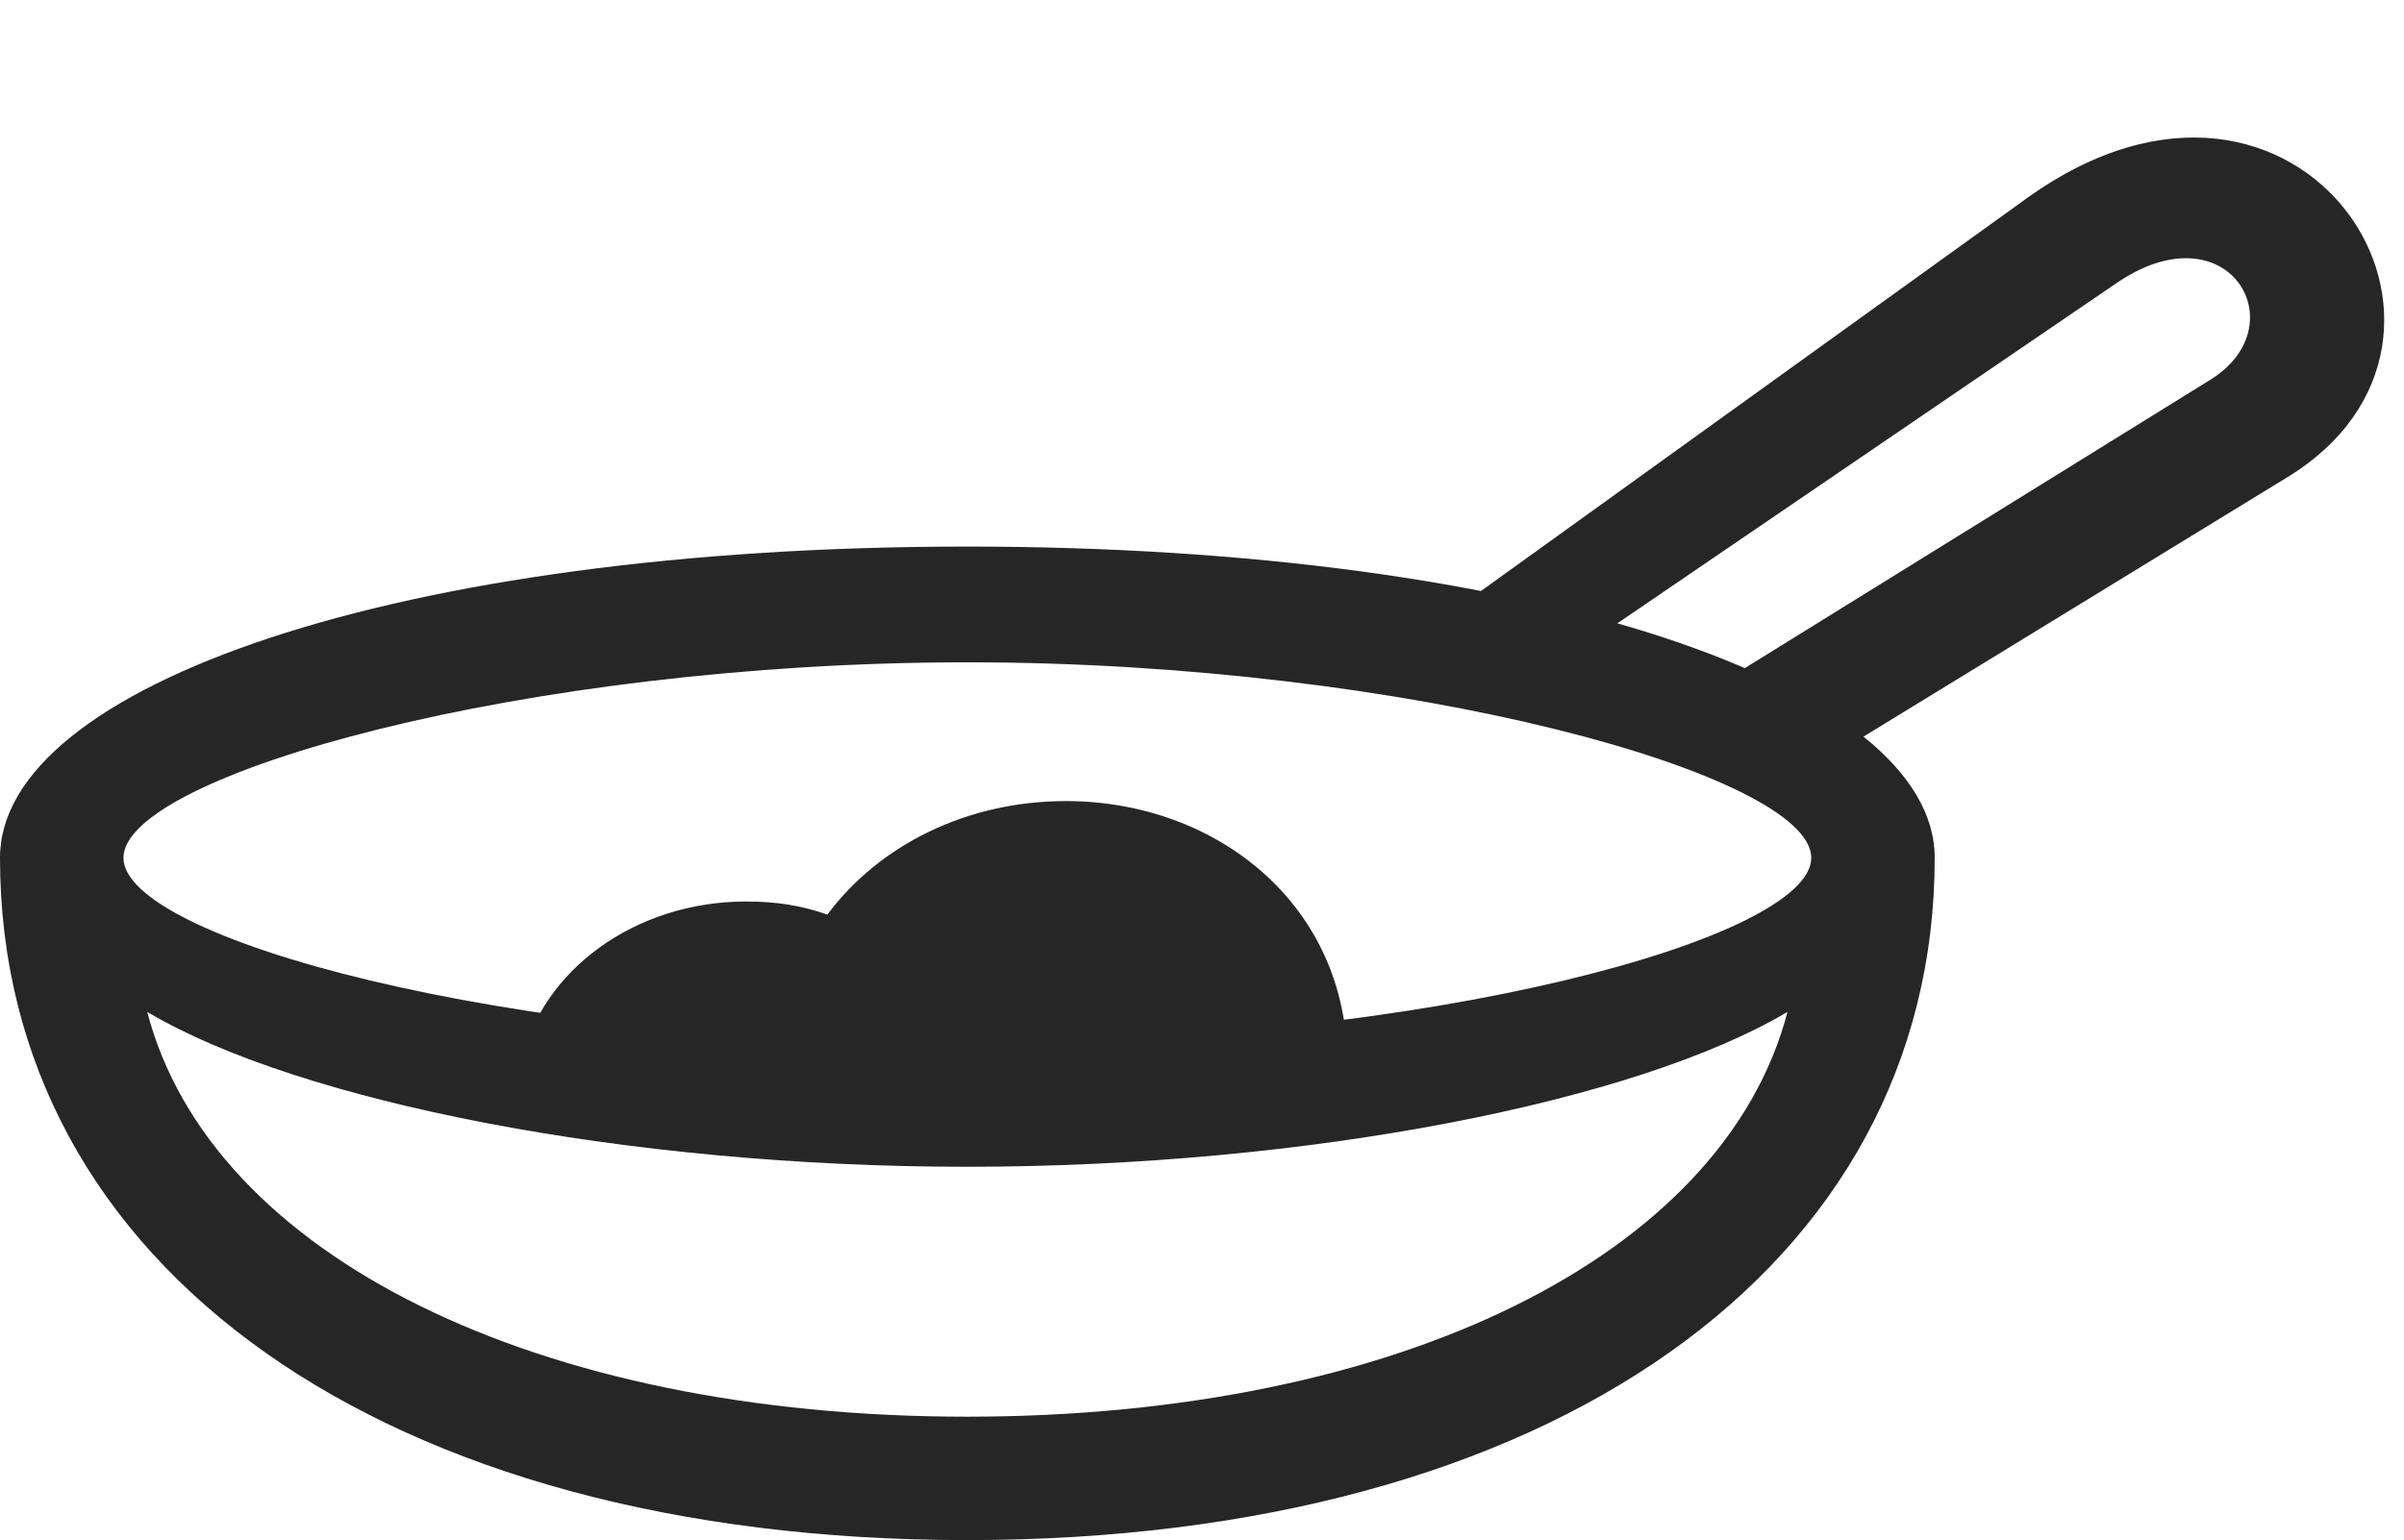 <?xml version="1.0" encoding="UTF-8"?>
<!--Generator: Apple Native CoreSVG 326-->
<!DOCTYPE svg
PUBLIC "-//W3C//DTD SVG 1.1//EN"
       "http://www.w3.org/Graphics/SVG/1.1/DTD/svg11.dtd">
<svg version="1.1" xmlns="http://www.w3.org/2000/svg" xmlns:xlink="http://www.w3.org/1999/xlink" viewBox="0 0 42.861 27.467">
 <g>
  <rect height="27.467" opacity="0" width="42.861" x="0" y="0"/>
  <path d="M0 15.299C0 22.6 6.863 27.467 17.24 27.467C27.631 27.467 34.494 22.6 34.494 15.299C34.494 12.236 27.398 9.748 17.24 9.748C7.096 9.748 0 12.236 0 15.299ZM2.201 15.299C2.201 13.822 9.365 11.812 17.24 11.812C25.115 11.812 32.293 13.822 32.293 15.299C32.293 16.721 25.566 18.607 17.24 18.607C8.914 18.607 2.201 16.721 2.201 15.299ZM2.625 18.047C5.318 19.646 11.156 20.809 17.24 20.809C23.338 20.809 29.176 19.646 31.869 18.047C30.734 22.395 24.924 25.266 17.24 25.266C9.57 25.266 3.76 22.395 2.625 18.047ZM31.637 14.109L40.77 8.518C44.871 6.029 41.057 0.014 36.148 3.527L25.225 11.389L27.535 12.004L37.721 5.059C39.717 3.678 40.975 5.797 39.416 6.768L29.709 12.783ZM9.297 18.936L24.021 18.99C24.035 16.146 21.697 14.287 19.004 14.287C17.227 14.287 15.668 15.08 14.752 16.311C14.273 16.146 13.836 16.078 13.303 16.078C11.307 16.078 9.652 17.322 9.297 18.936Z" fill="black" fill-opacity="0.85"/>
 </g>
</svg>
